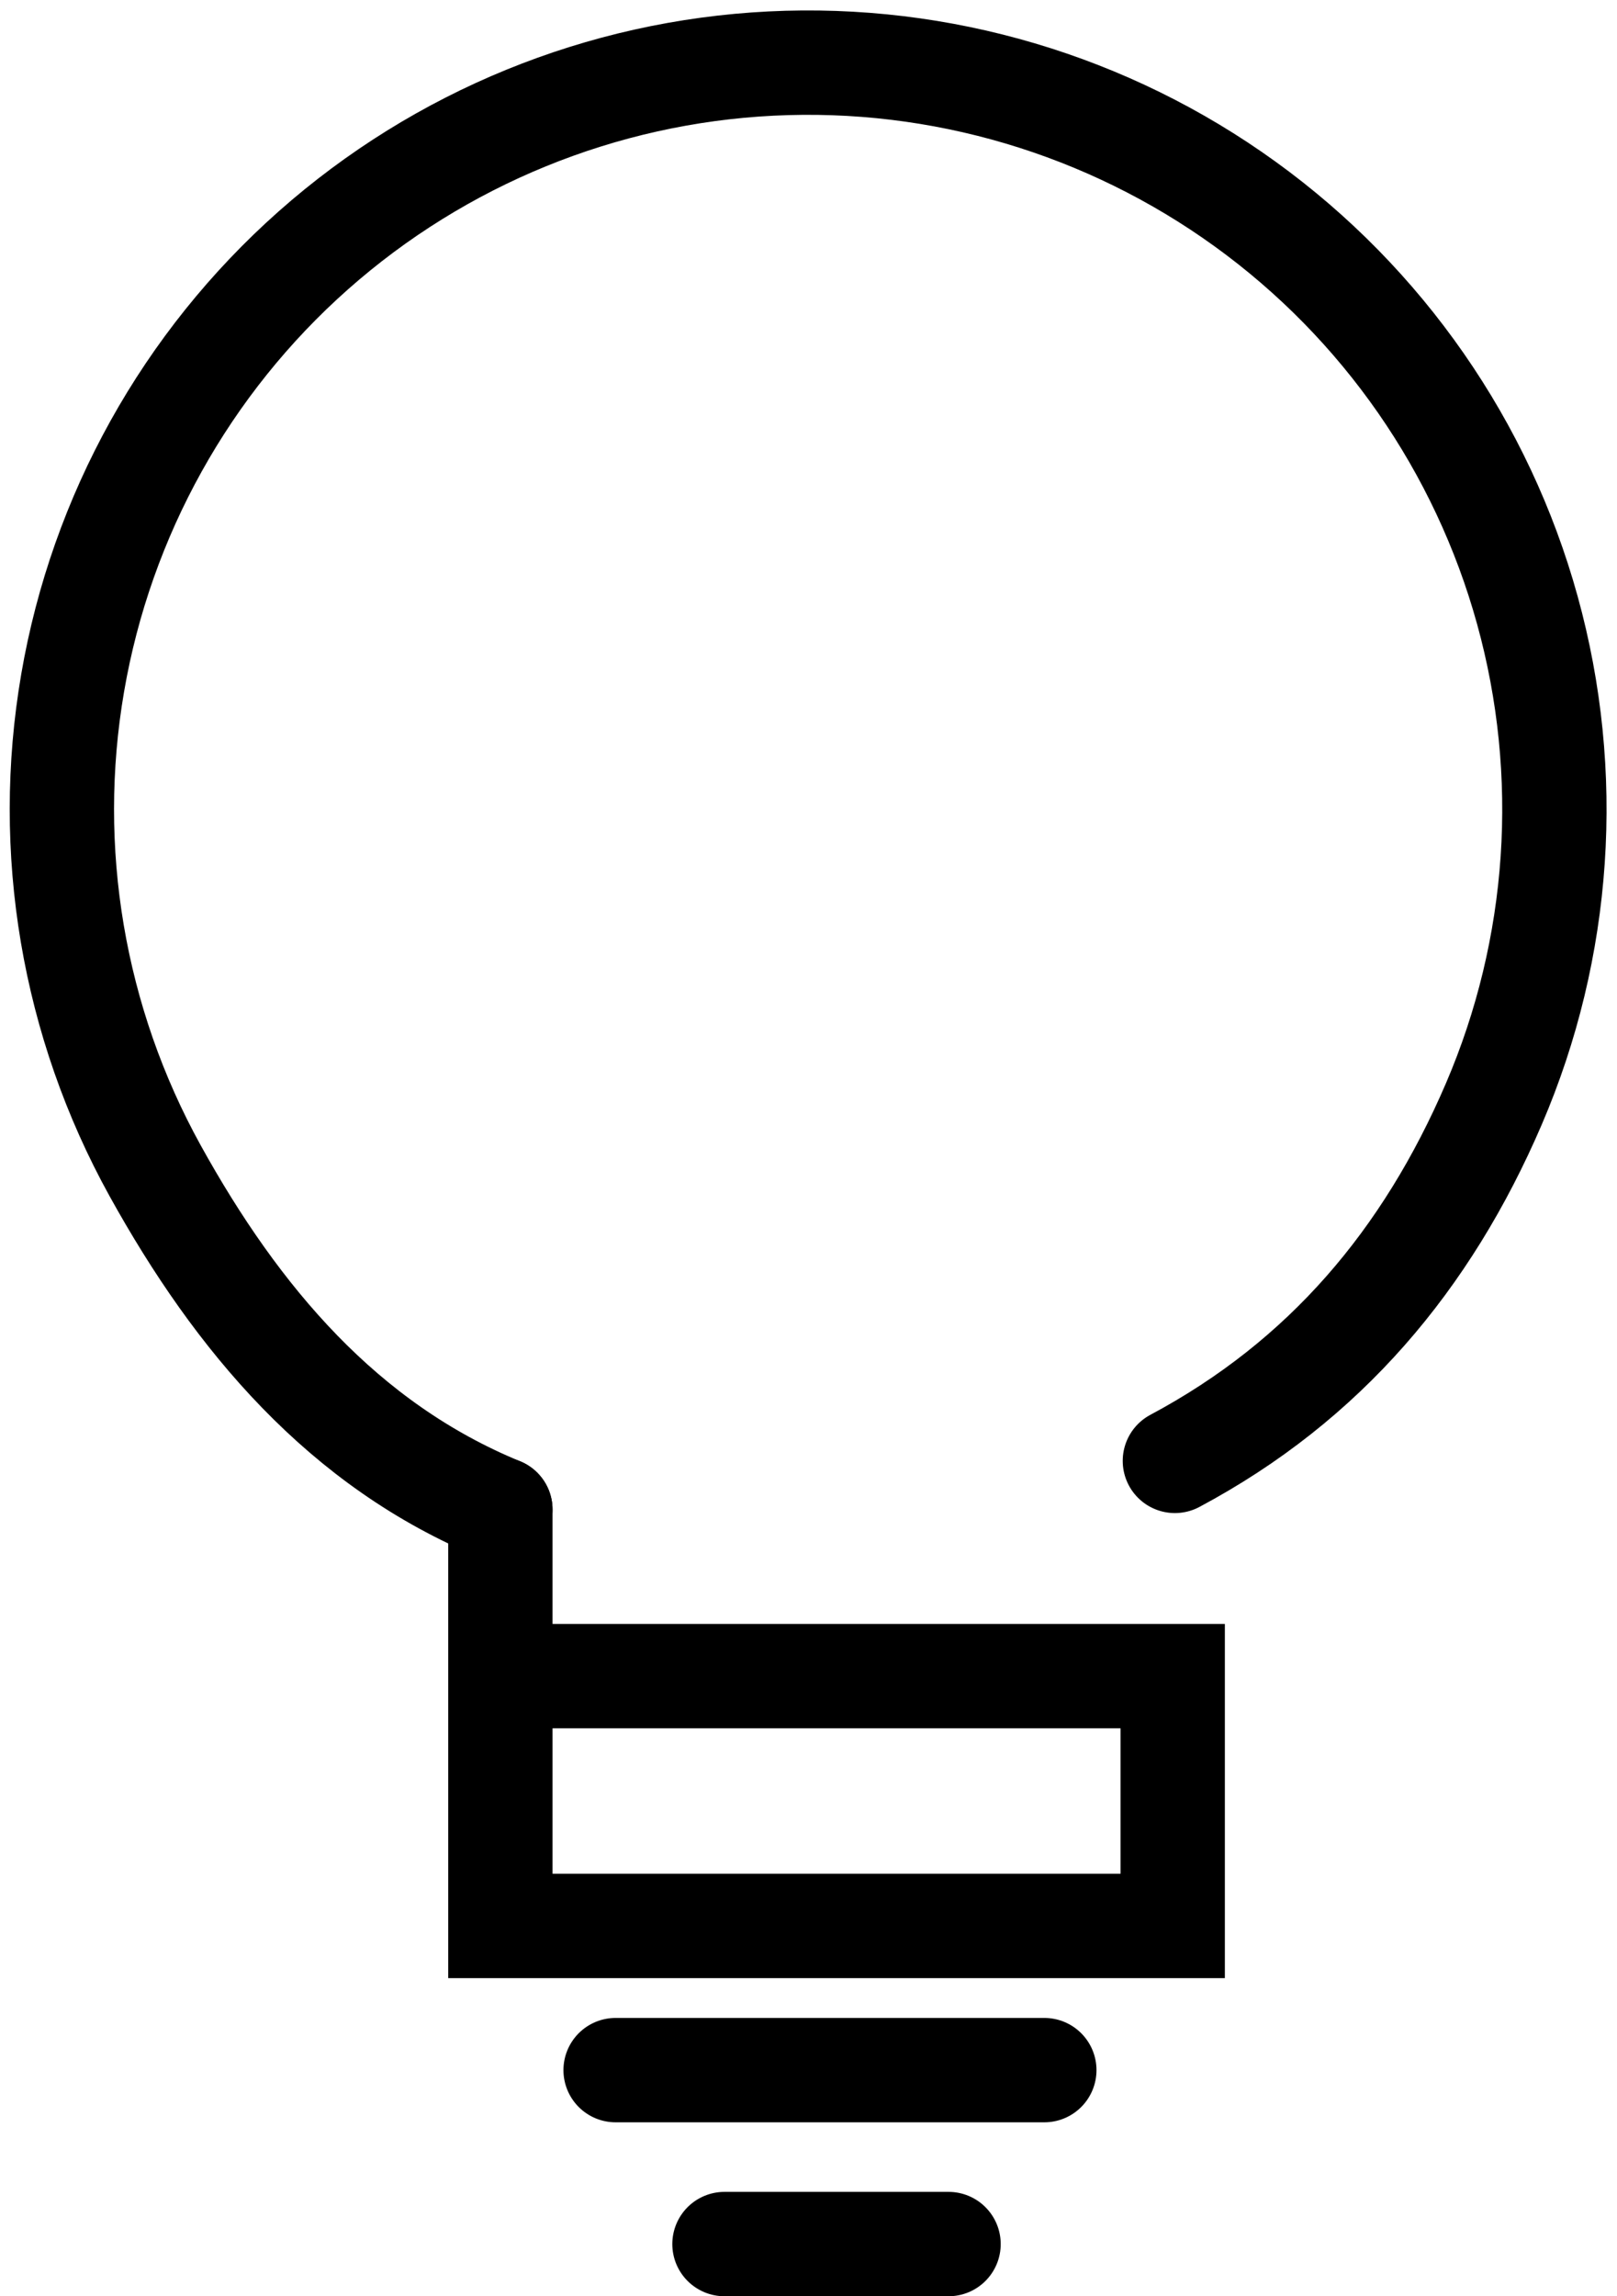 <svg width="31" height="44" viewBox="0 0 31 44" fill="none" xmlns="http://www.w3.org/2000/svg">
    <path d="M9.593 28.926V32.117M9.593 32.117V36.904H22.482V32.117H9.593ZM11.802 39.667H20.021" stroke="black" stroke-width="2" stroke-linecap="round"/>
    <path d="M9.593 28.926C6.585 27.69 4.549 25.278 2.974 22.433C1.4 19.587 0.842 16.29 1.393 13.085C1.944 9.88 3.57 6.958 6.003 4.801C8.437 2.644 11.533 1.38 14.781 1.218C18.029 1.056 21.235 2.006 23.871 3.91C26.507 5.814 28.416 8.56 29.282 11.694C30.149 14.829 29.922 18.165 28.639 21.153C27.355 24.141 25.393 26.463 22.524 27.993" stroke="black" stroke-width="2" stroke-linecap="round"/>
    <path d="M13.889 43H18.185" stroke="black" stroke-width="2" stroke-linecap="round"/>
</svg>
